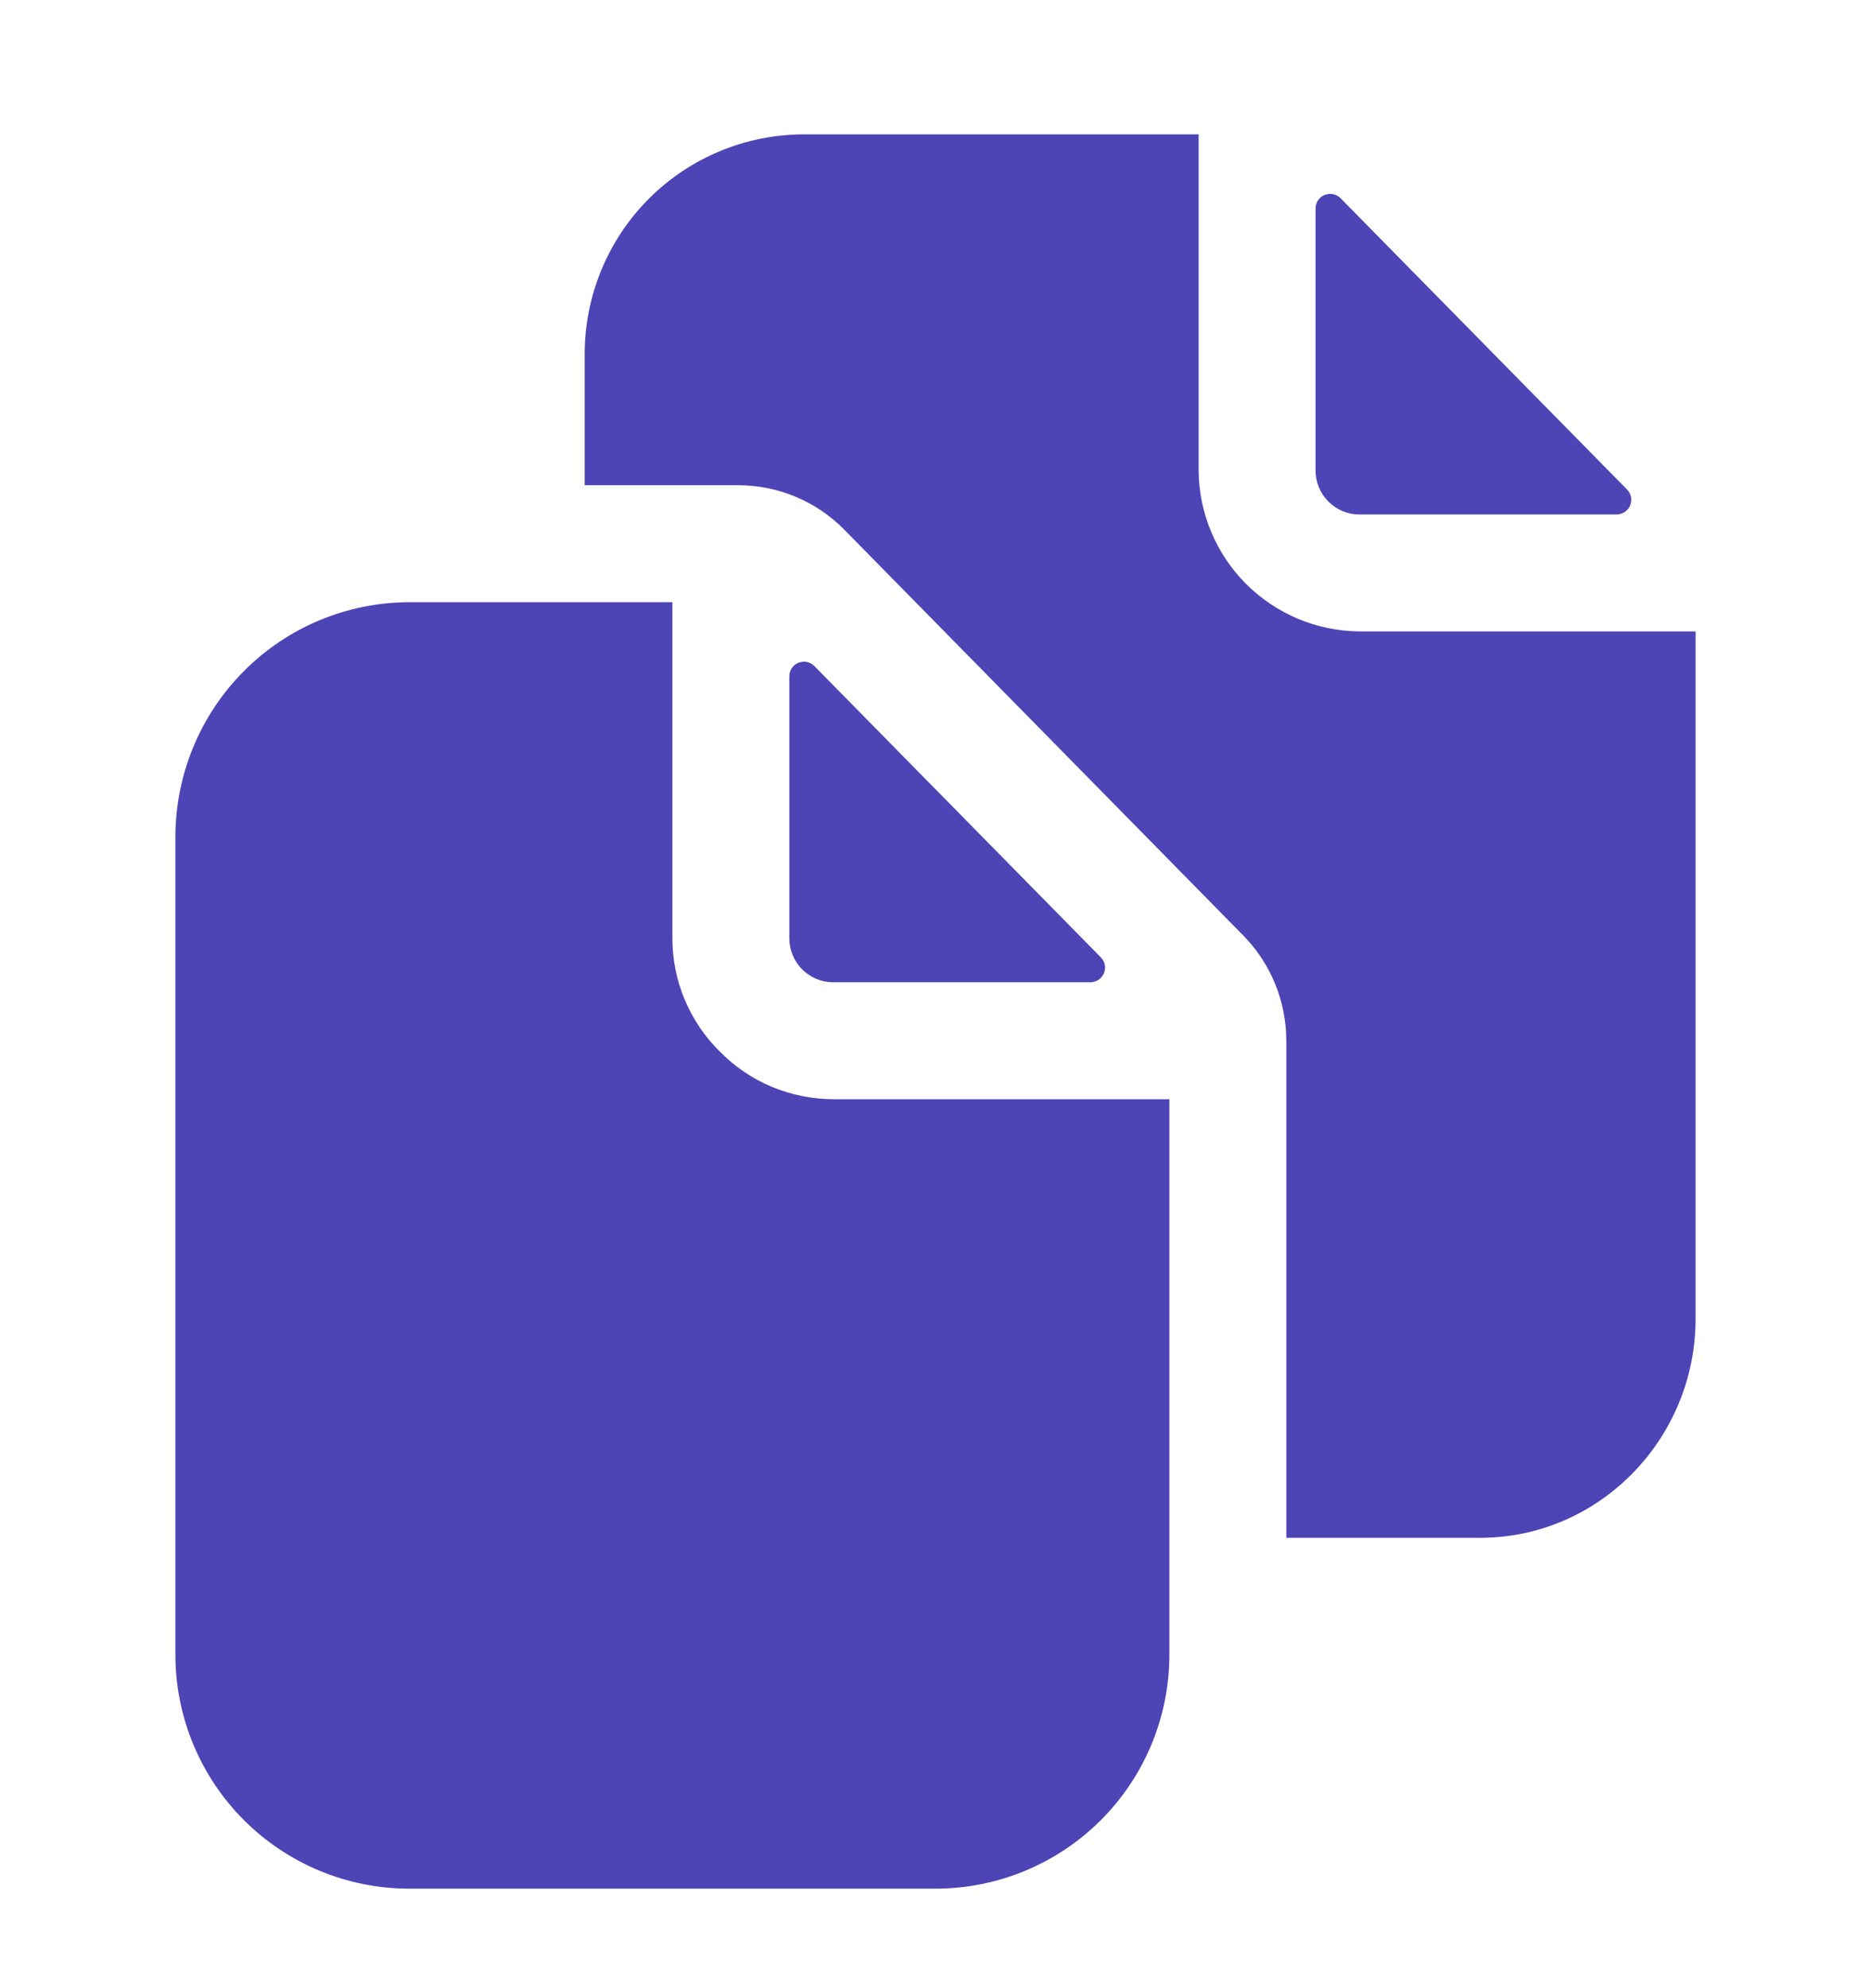 <svg width="16" height="17" viewBox="0 0 16 17" fill="none" xmlns="http://www.w3.org/2000/svg">
<g clip-path="url(#clip0_1_1386)">
<path d="M9.325 8.399C9.349 8.399 9.373 8.391 9.394 8.378C9.414 8.364 9.43 8.345 9.44 8.322C9.45 8.299 9.452 8.274 9.448 8.25C9.443 8.226 9.431 8.204 9.414 8.186L6.964 5.695C6.947 5.677 6.924 5.665 6.9 5.66C6.876 5.655 6.851 5.658 6.828 5.667C6.805 5.676 6.785 5.692 6.771 5.713C6.757 5.734 6.75 5.758 6.75 5.783V8.024C6.75 8.123 6.79 8.218 6.86 8.289C6.93 8.359 7.026 8.399 7.125 8.399H9.325Z" fill="#4D44B5"/>
<path d="M6.156 8.992C6.028 8.866 5.926 8.715 5.856 8.549C5.786 8.382 5.75 8.204 5.75 8.024V5.149H3.5C2.97 5.15 2.462 5.361 2.088 5.736C1.713 6.111 1.502 6.619 1.5 7.149V14.149C1.5 14.679 1.711 15.188 2.086 15.563C2.461 15.938 2.97 16.149 3.5 16.149H8C8.53 16.149 9.039 15.938 9.414 15.563C9.789 15.188 10 14.679 10 14.149V9.399H7.125C6.945 9.398 6.766 9.362 6.6 9.293C6.434 9.223 6.283 9.121 6.156 8.992ZM11.625 4.399H13.825C13.849 4.399 13.873 4.391 13.894 4.378C13.914 4.364 13.931 4.345 13.94 4.322C13.95 4.299 13.952 4.274 13.948 4.25C13.943 4.226 13.931 4.204 13.914 4.186L11.464 1.695C11.447 1.677 11.424 1.665 11.4 1.66C11.376 1.655 11.351 1.658 11.328 1.667C11.305 1.676 11.285 1.692 11.271 1.713C11.257 1.734 11.25 1.758 11.25 1.783V4.024C11.25 4.123 11.29 4.218 11.36 4.289C11.43 4.359 11.525 4.399 11.625 4.399Z" fill="#4D44B5"/>
<path d="M11.625 5.399C11.261 5.396 10.913 5.25 10.656 4.993C10.399 4.736 10.253 4.388 10.25 4.024V1.149H6.875C6.378 1.149 5.901 1.347 5.55 1.698C5.198 2.05 5.001 2.527 5 3.024V4.149H6.316C6.484 4.149 6.65 4.183 6.805 4.248C6.96 4.313 7.101 4.408 7.219 4.528L10.63 7.997C10.868 8.238 11.001 8.564 11 8.903V13.149H12.658C13.673 13.149 14.5 12.307 14.5 11.274V5.399H11.625Z" fill="#4D44B5"/>
</g>
<defs>
<clipPath id="clip0_1_1386">
<rect width="16" height="16" fill="white" transform="translate(0 0.649)"/>
</clipPath>
</defs>
</svg>
